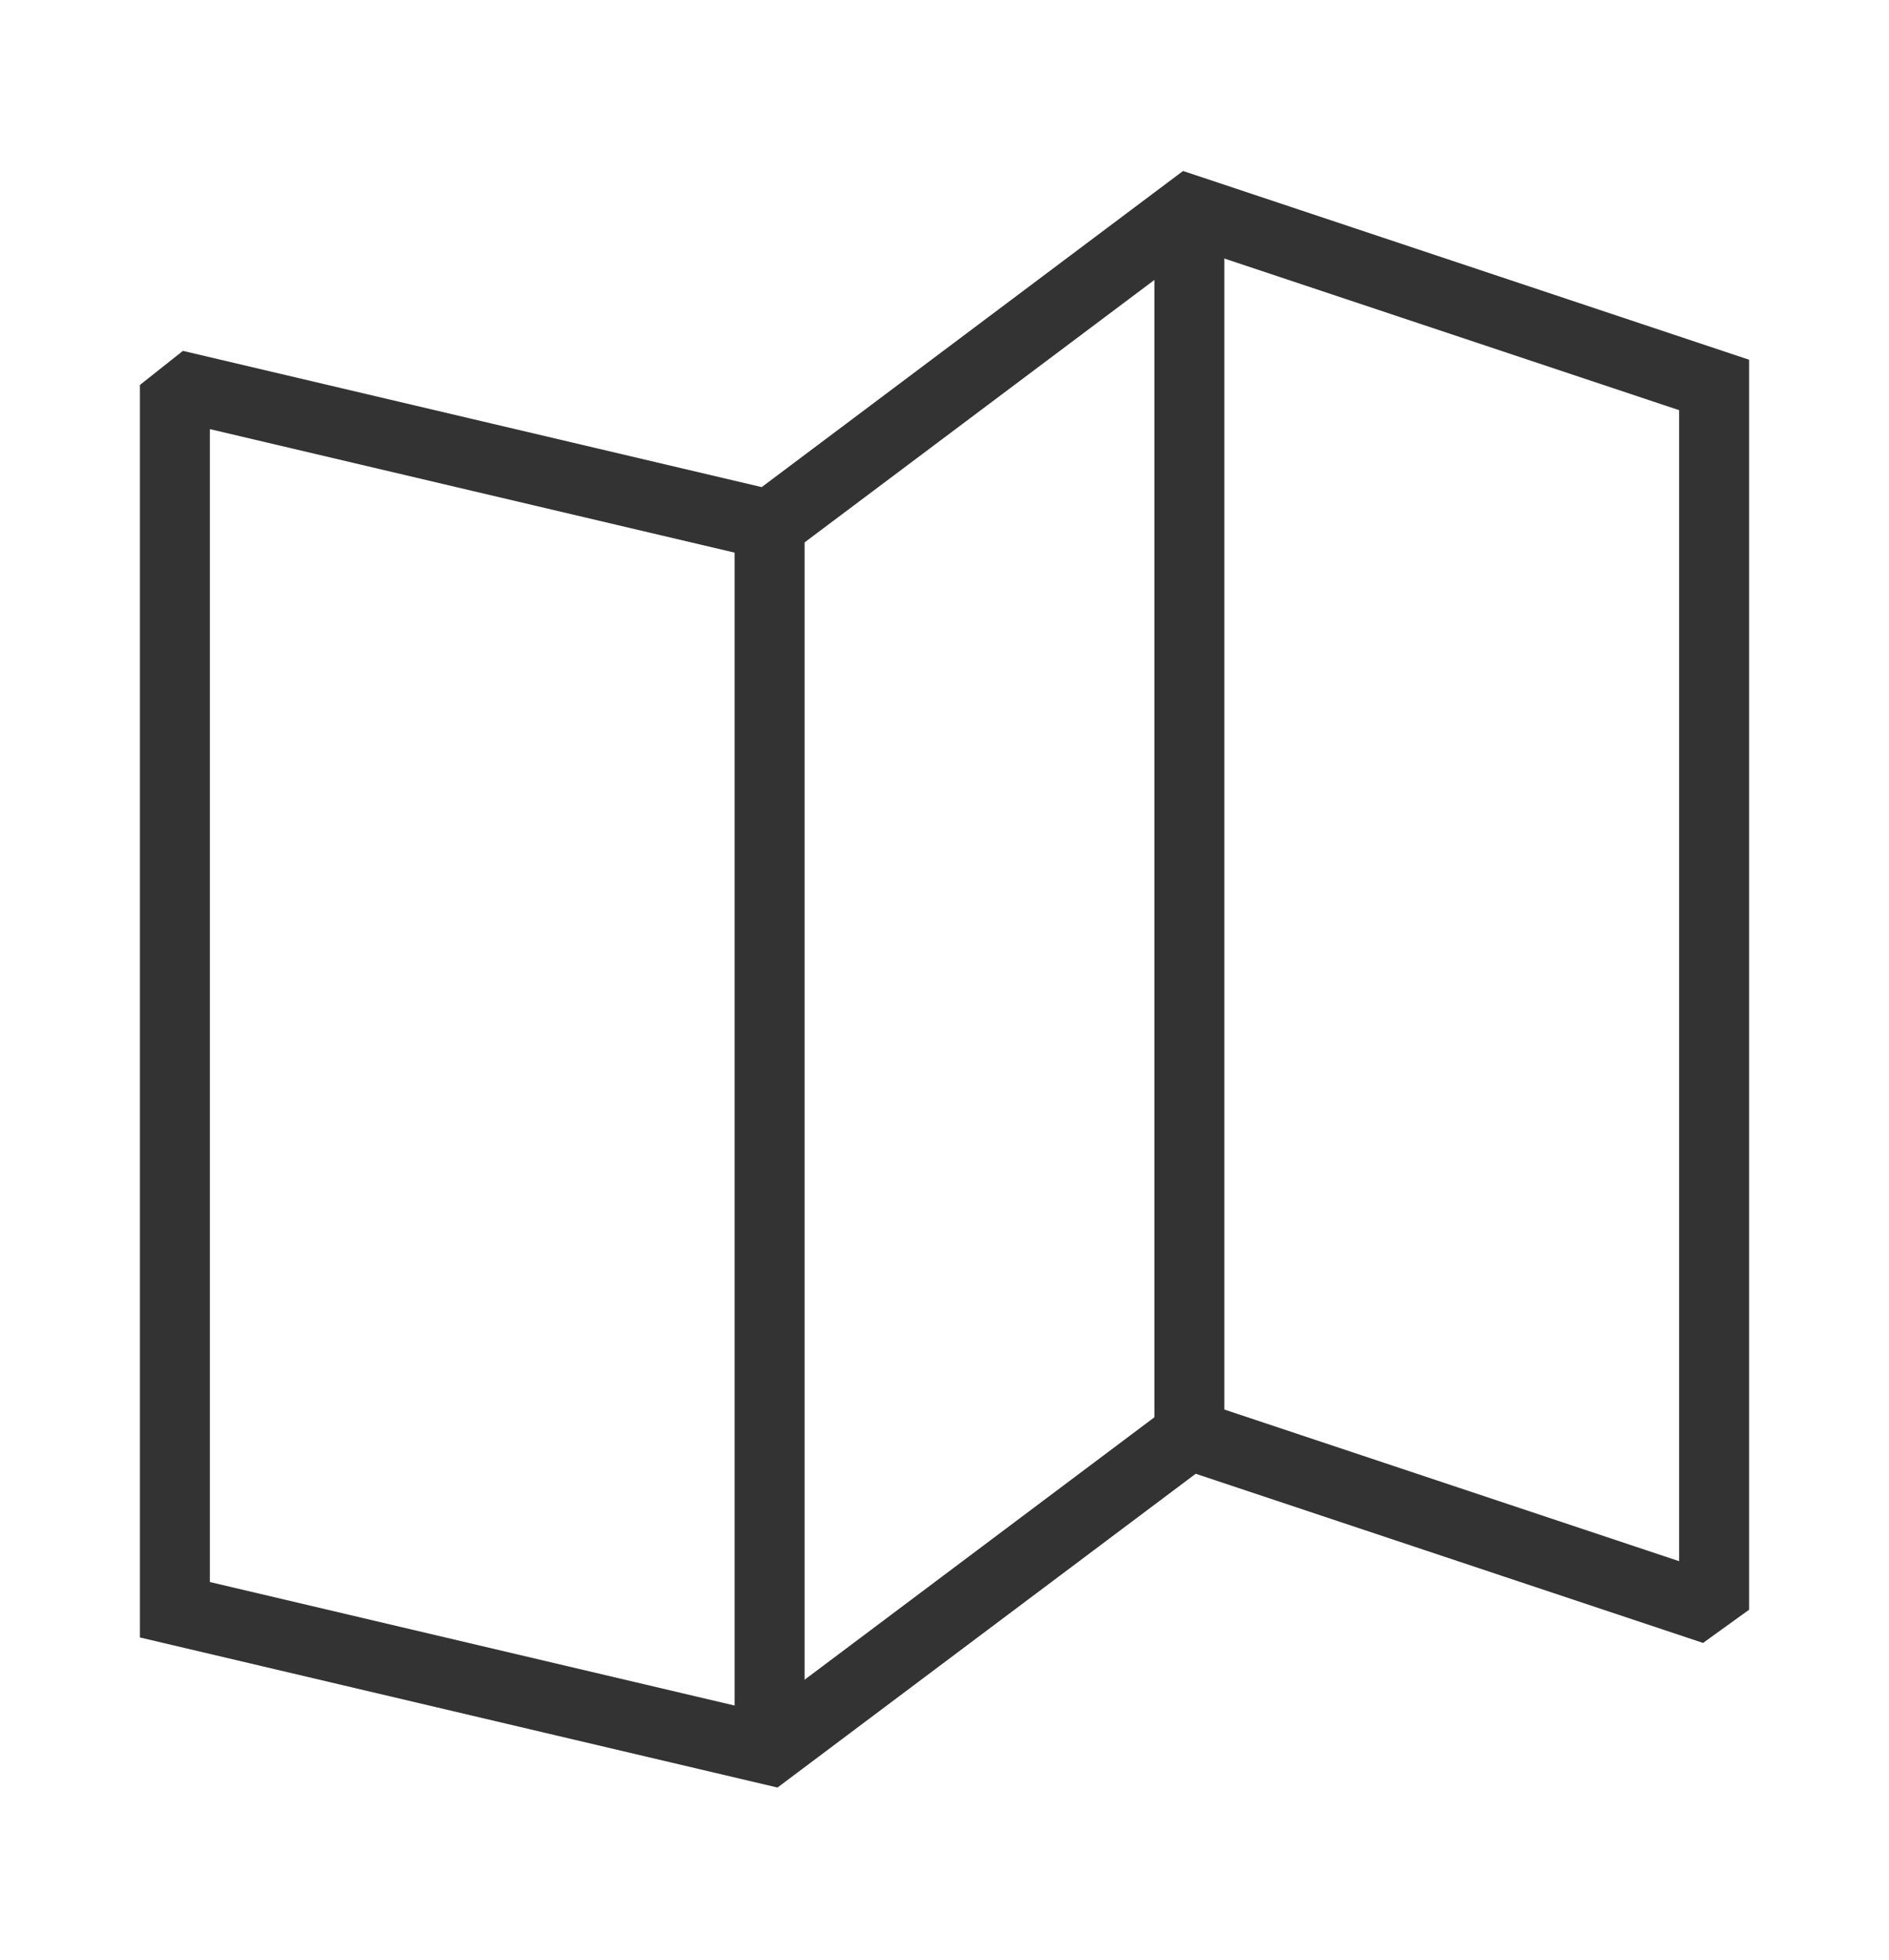 <?xml version="1.0" encoding="UTF-8" standalone="no"?>
<!DOCTYPE svg PUBLIC "-//W3C//DTD SVG 1.1//EN" "http://www.w3.org/Graphics/SVG/1.1/DTD/svg11.dtd">
<svg width="100%" height="100%" viewBox="0 0 54 56" version="1.1" xmlns="http://www.w3.org/2000/svg" xmlns:xlink="http://www.w3.org/1999/xlink" xml:space="preserve" style="fill-rule:evenodd;clip-rule:evenodd;stroke-miterlimit:1.414;">
    <g transform="matrix(1,0,0,1,-6149,-6786)">
        <g transform="matrix(1,0,0,1,6108,5530)">
            <g transform="matrix(1,0,0,1,-13,203)">
                <g transform="matrix(1,0,0,1,-9291,-4.5)">
                    <path d="M9379,1063.5L9379,1099" style="fill:none;stroke-width:2px;stroke:rgb(51,51,51);"/>
                </g>
                <g transform="matrix(1,0,0,1,-9303,4.5)">
                    <path d="M9379,1063.5L9379,1098.5" style="fill:none;stroke-width:2px;stroke:rgb(51,51,51);"/>
                </g>
                <g transform="matrix(1,0,0,1,-9277,0)">
                    <path d="M9380,1099L9380,1064L9365,1059L9353,1068L9336,1064L9336,1099L9353,1103L9365,1094L9380,1099Z" style="fill:none;stroke-width:2px;stroke:rgb(51,51,51);"/>
                </g>
            </g>
        </g>
    </g>
</svg>
